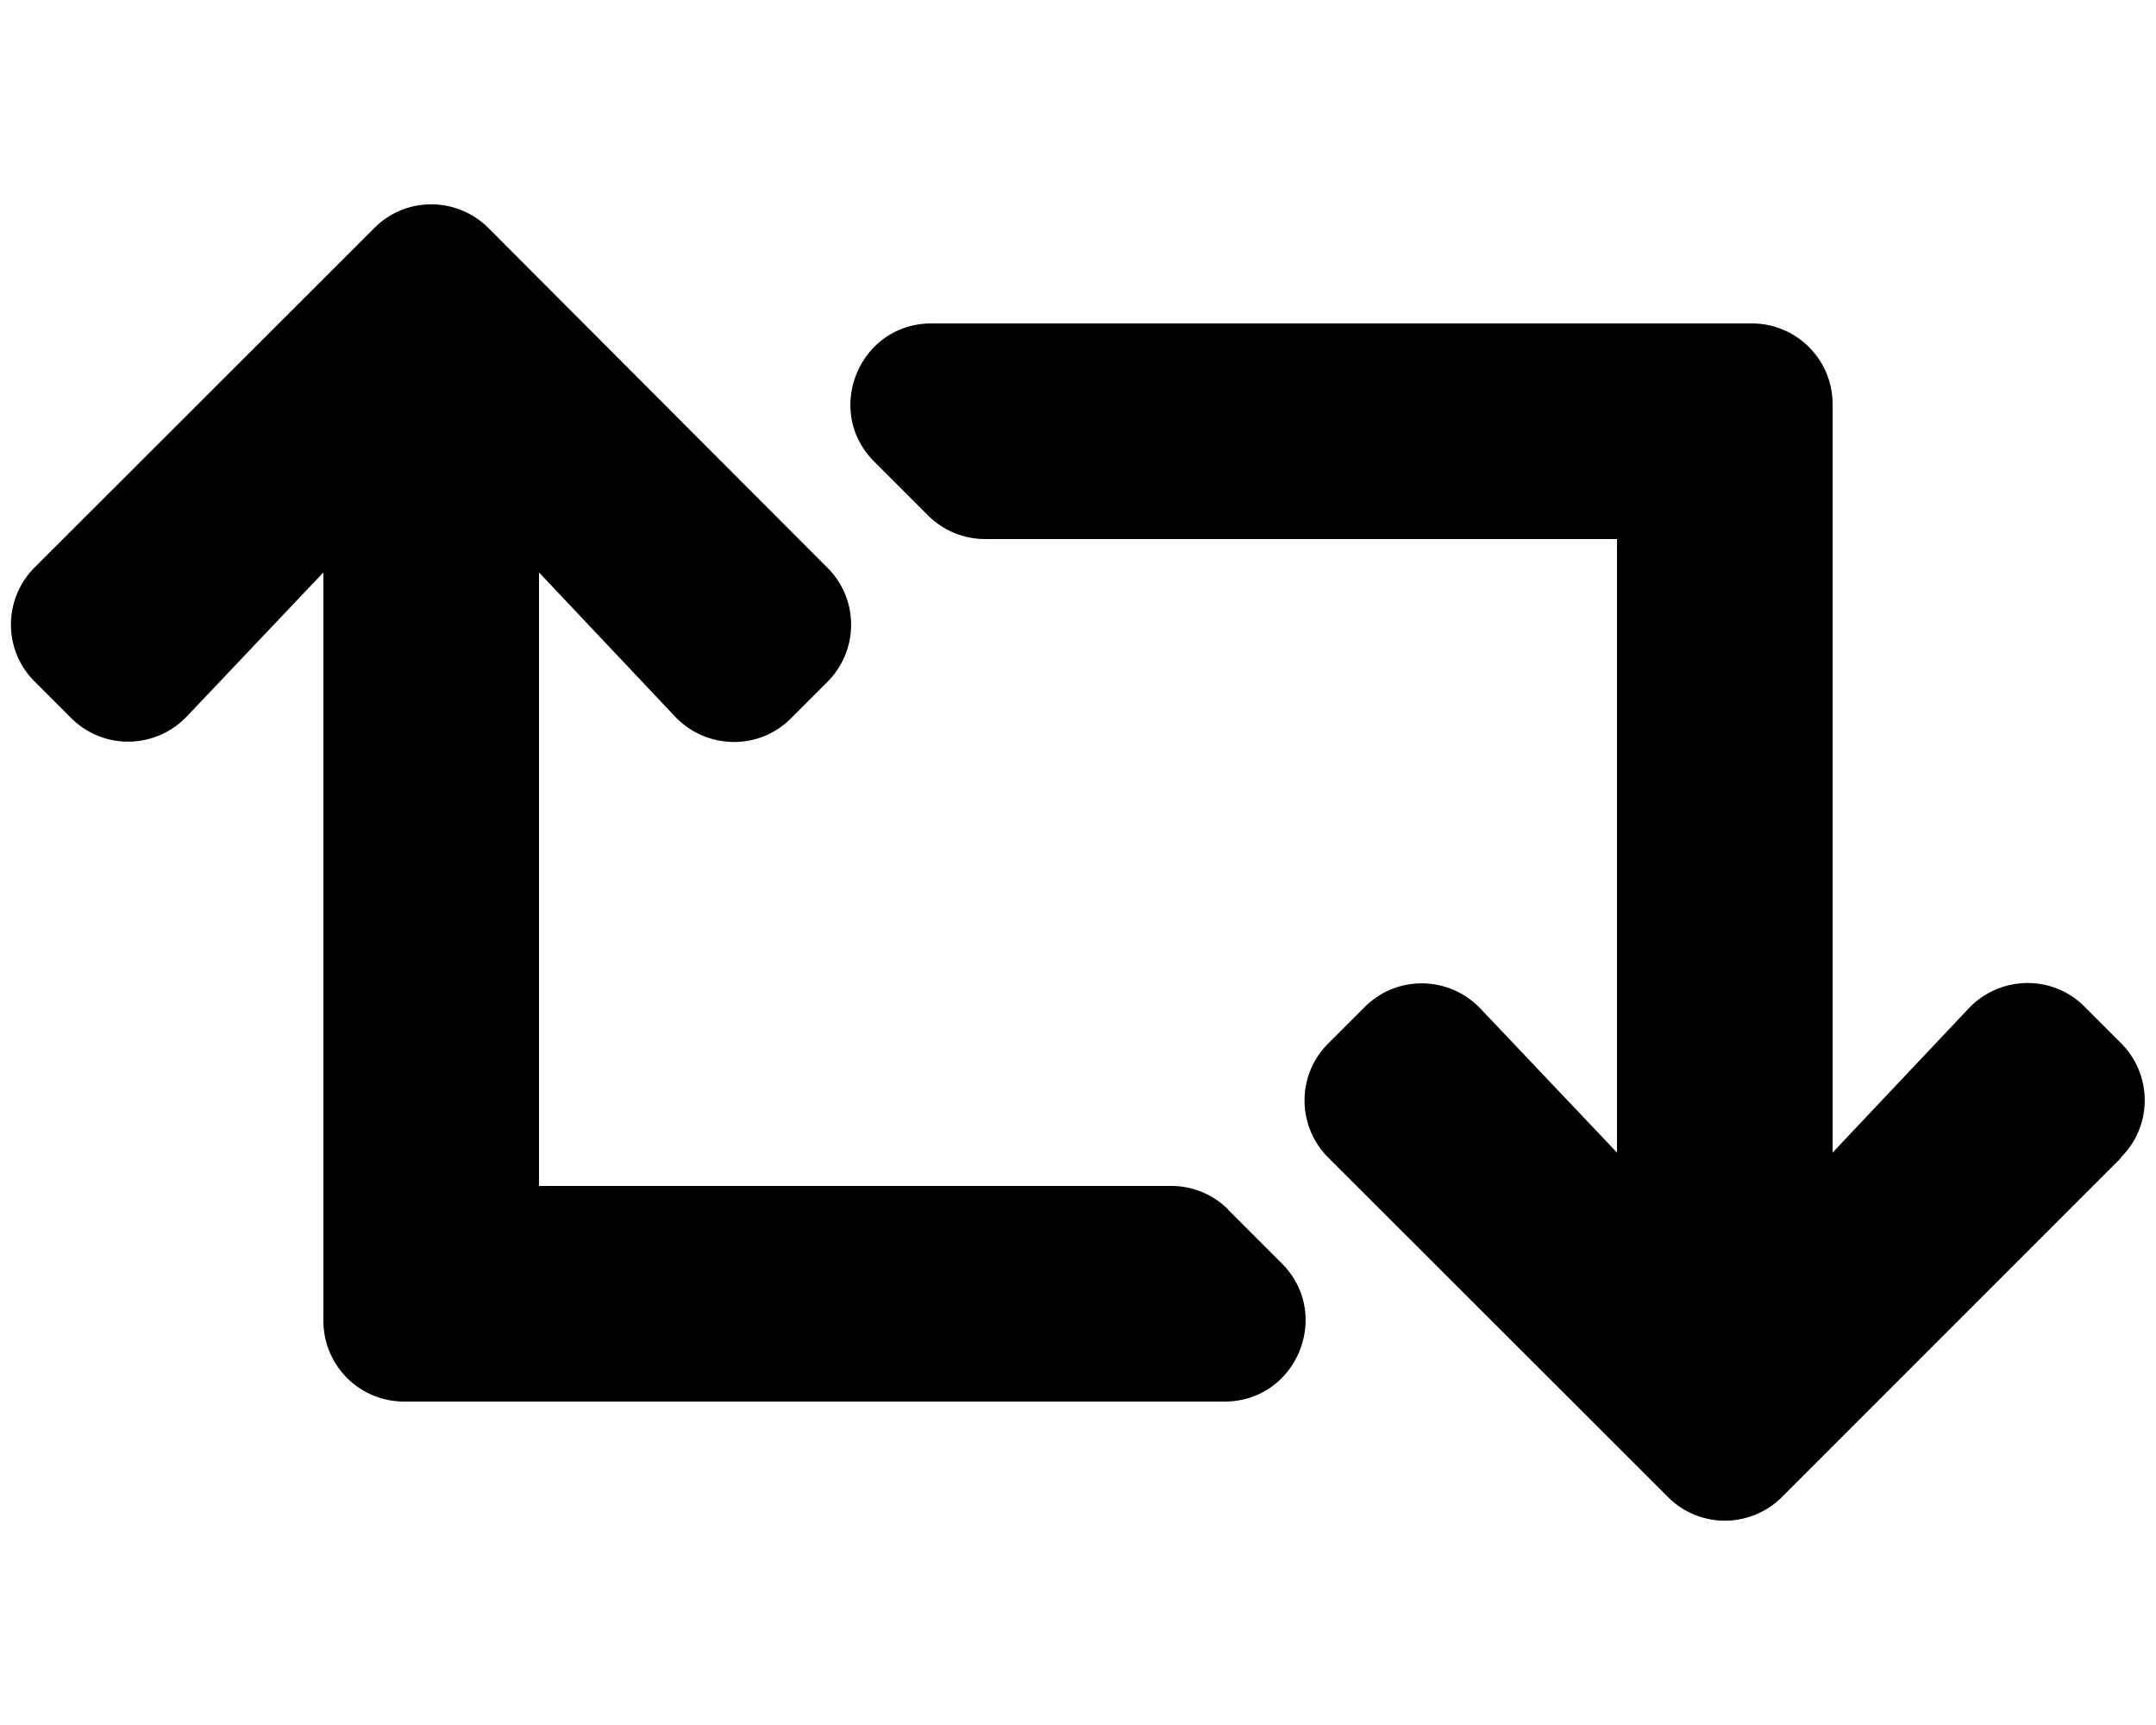 <svg xmlns="http://www.w3.org/2000/svg" viewBox="0 0 640 512"><!--!Font Awesome Free 6.5.2 by @fontawesome - https://fontawesome.com License - https://fontawesome.com/license/free Copyright 2024 Fonticons, Inc.--><path d="M629.7 343.6L529 444.3c-9.4 9.4-24.6 9.4-33.9 0L394.3 343.6c-9.4-9.4-9.4-24.6 0-33.9l10.8-10.8c9.6-9.6 25.1-9.3 34.4 .5L480 342.1V160H292.5a24 24 0 0 1 -17-7l-16-16C244.4 121.9 255.1 96 276.5 96H520c13.3 0 24 10.7 24 24v222.1l40.4-42.8c9.3-9.8 24.9-10.1 34.4-.5l10.8 10.8c9.4 9.4 9.4 24.6 0 33.9zm-265.1 15.4A24 24 0 0 0 347.5 352H160V169.9l40.4 42.8c9.3 9.8 24.9 10.1 34.4 .5l10.8-10.8c9.4-9.4 9.4-24.6 0-33.9L145 67.7c-9.4-9.4-24.6-9.4-33.9 0L10.3 168.4c-9.4 9.4-9.4 24.6 0 33.9l10.8 10.8c9.6 9.6 25.1 9.3 34.4-.5L96 169.9V392c0 13.3 10.7 24 24 24h243.5c21.4 0 32.1-25.9 17-41l-16-16z"/></svg>